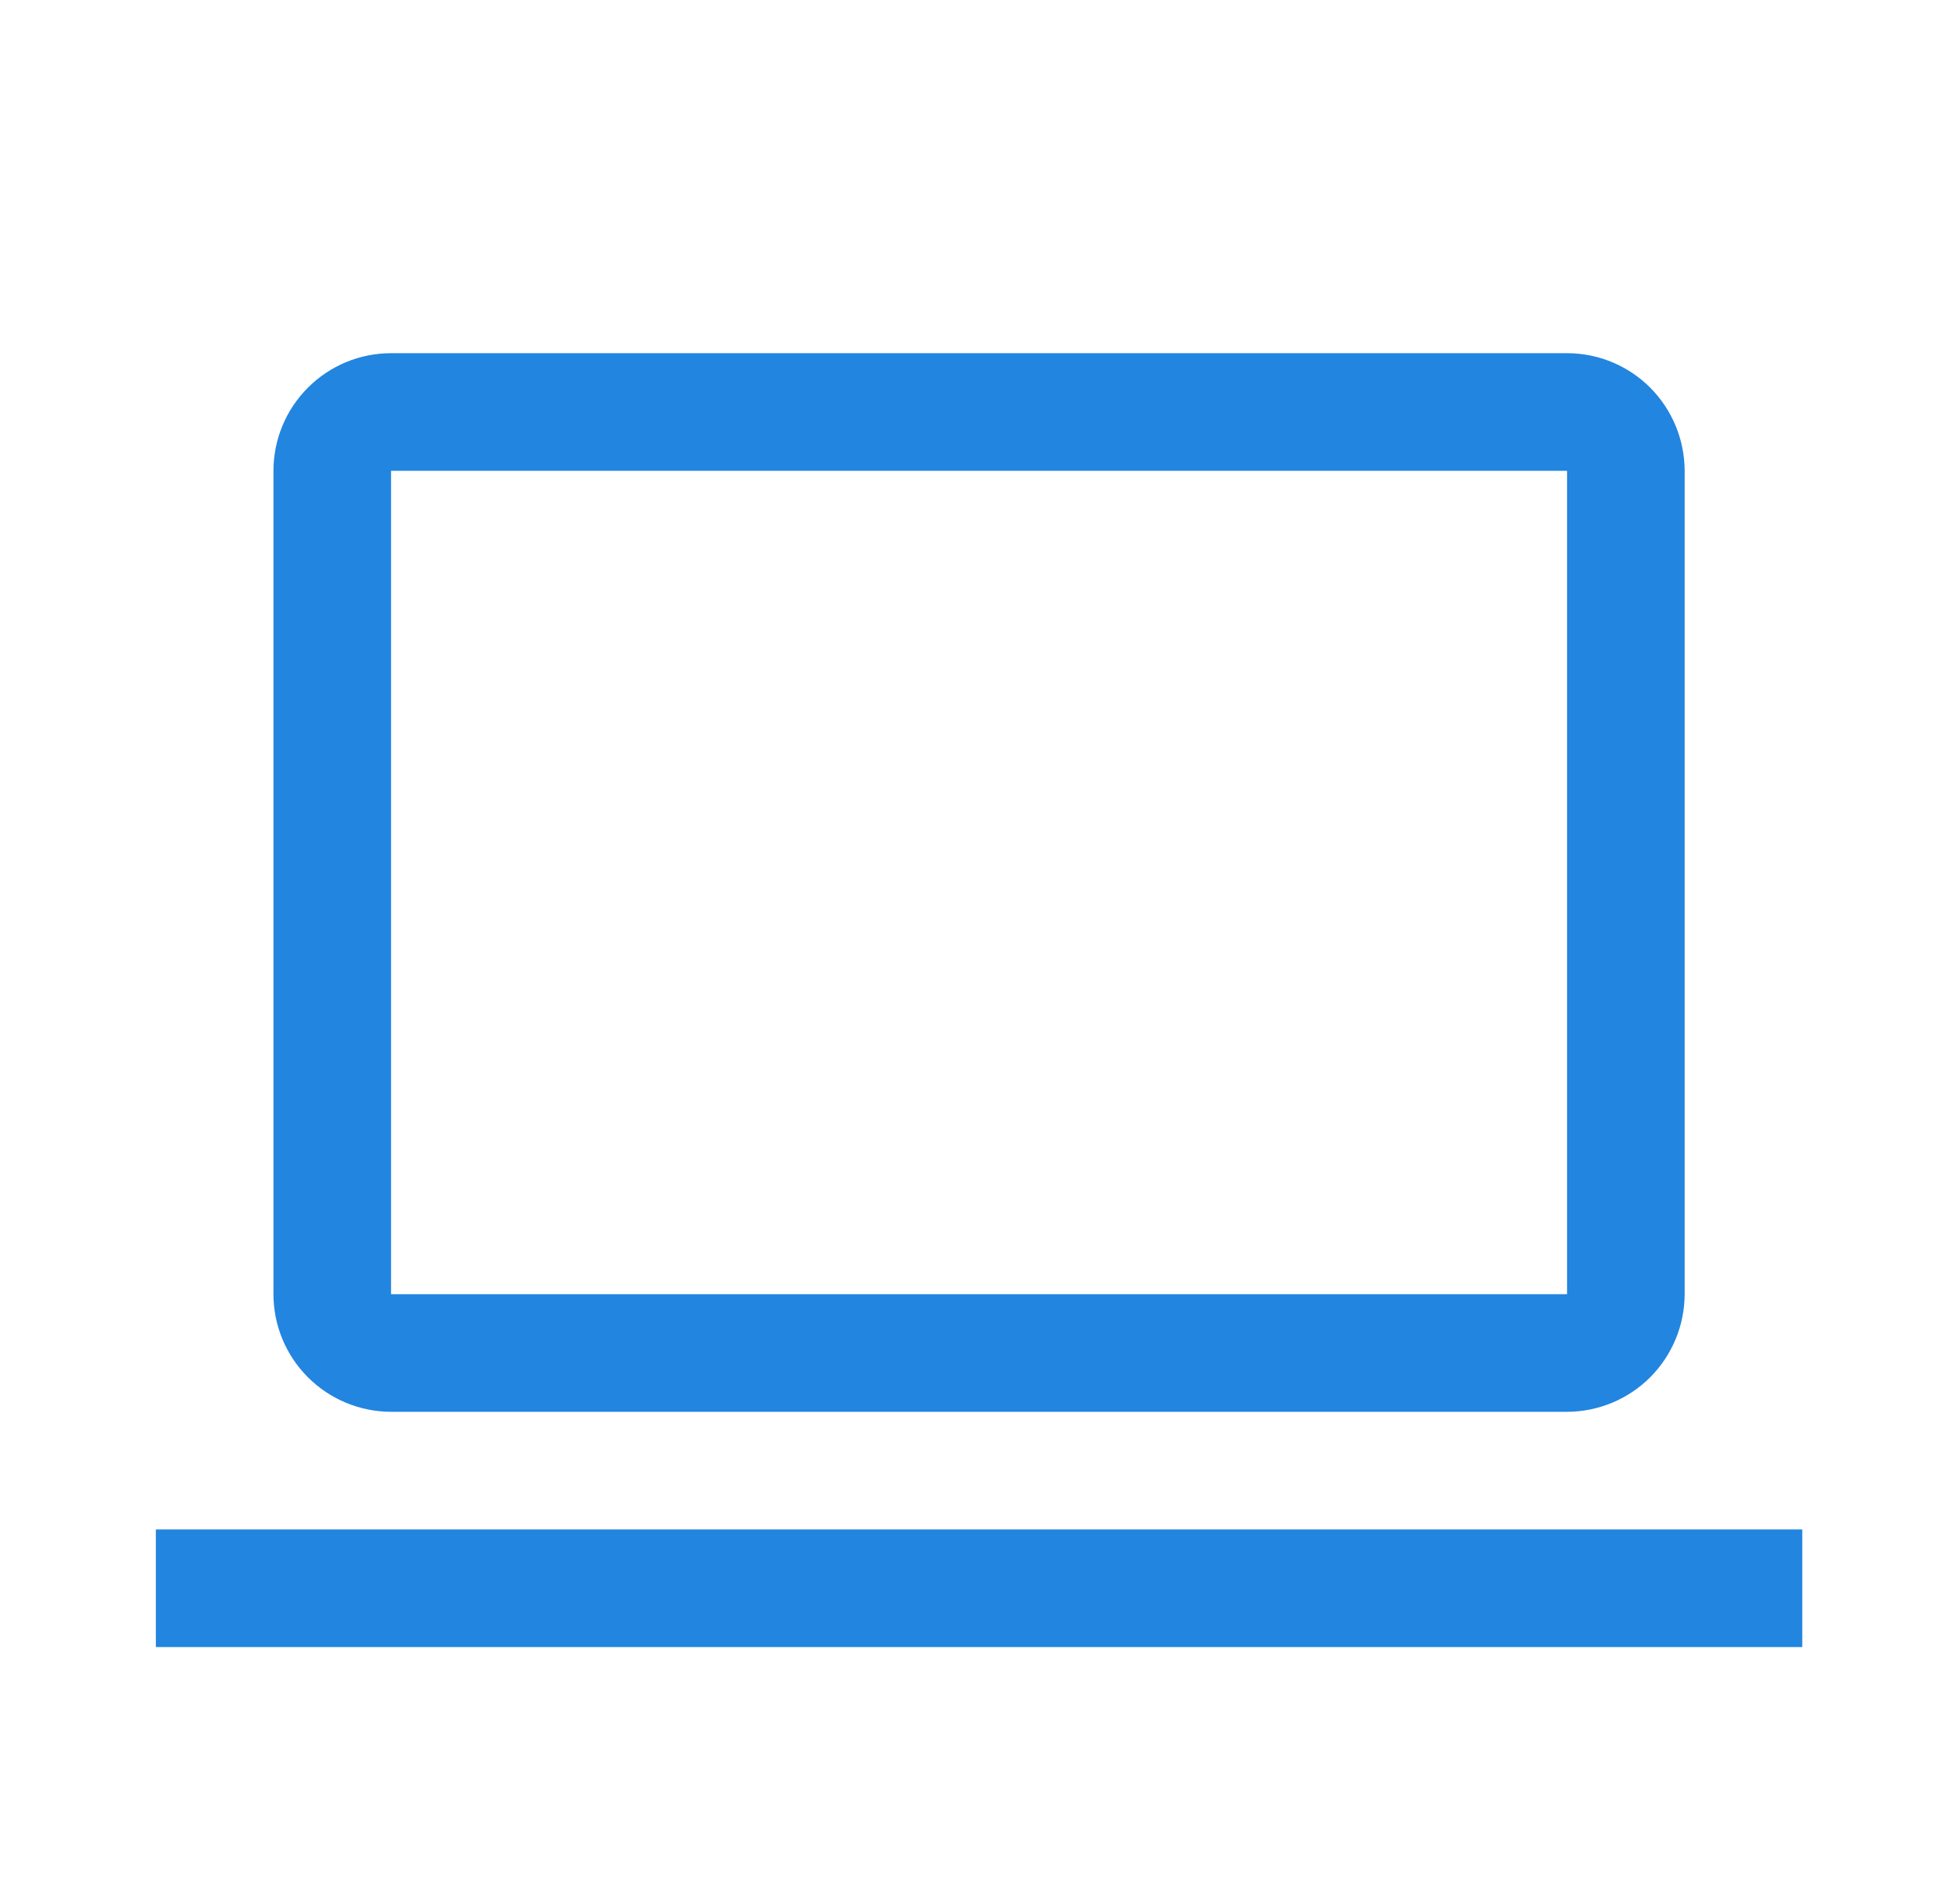 <svg width="25" height="24" viewBox="0 0 25 24" fill="none" xmlns="http://www.w3.org/2000/svg">
<path d="M19.988 18.004H4.988C4.59 18.003 4.209 17.845 3.928 17.564C3.646 17.283 3.488 16.901 3.488 16.504V6.004C3.488 5.606 3.646 5.225 3.928 4.943C4.209 4.662 4.59 4.504 4.988 4.504H19.988C20.386 4.504 20.767 4.662 21.048 4.943C21.329 5.225 21.487 5.606 21.488 6.004V16.504C21.487 16.901 21.329 17.282 21.048 17.564C20.767 17.845 20.385 18.003 19.988 18.004ZM4.988 6.004V16.504H19.988V6.004H4.988Z" fill="#2285E0"/>
<path d="M1.988 19.504H22.988V21.004H1.988V19.504Z" fill="#2285E0"/>
</svg>
